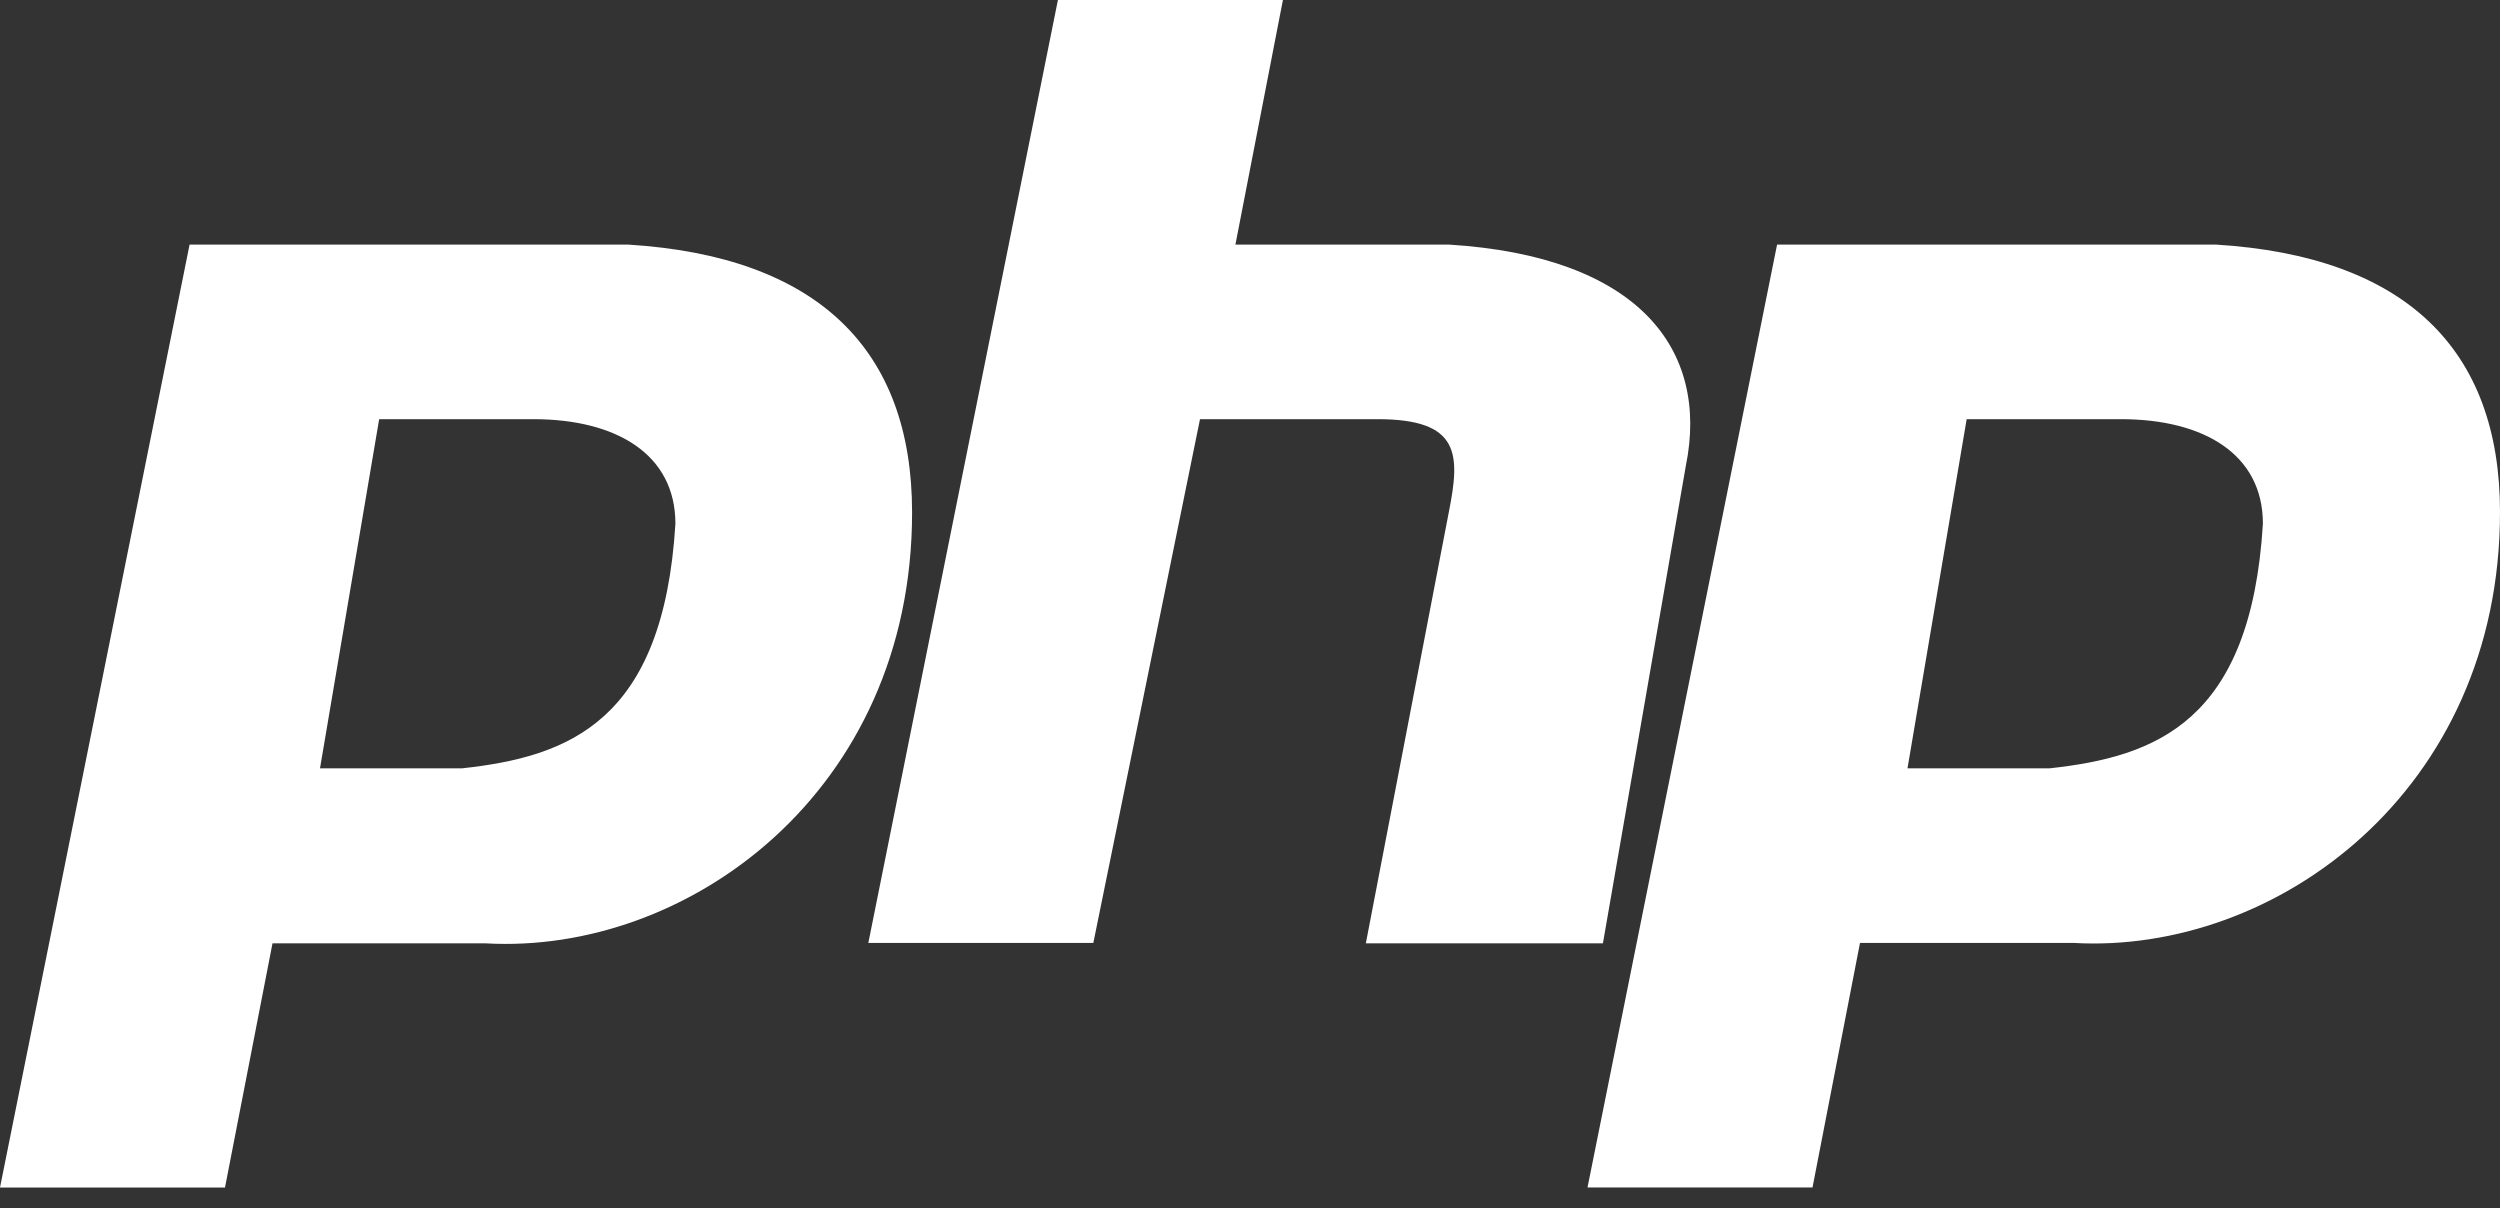 <?xml version="1.0" encoding="utf-8"?>
<!-- Generator: Adobe Illustrator 23.0.1, SVG Export Plug-In . SVG Version: 6.00 Build 0)  -->
<svg version="1.1" id="Layer_1" xmlns="http://www.w3.org/2000/svg" xmlns:xlink="http://www.w3.org/1999/xlink" x="0px" y="0px"
	 viewBox="0 0 60 29" style="enable-background:new 0 0 60 29;" xml:space="preserve">
<rect x="0" y="0" width="60" height="29" fill="#333333" stroke="none"/>
<style type="text/css">
	.st0{fill:#FFFFFF;}
</style>
<g id="Page-1">
	<g id="ic-technology-php">
		<path id="Shape-Copy" class="st0" d="M15.07,5.87c4.55,0.28,6.82,2.51,6.82,6.43c0,6.71-5.4,10.62-10.24,10.34H6.54L5.4,28.5H0
			L4.55,5.87H15.07z M12.8,10.06H9.1l-1.42,8.38h3.41c2.56-0.28,4.83-1.12,5.12-5.87C16.21,10.9,14.79,10.06,12.8,10.06L12.8,10.06z
			 M20.84,22.63L25.39,0h5.4l-1.14,5.87h5.12c4.55,0.28,6.26,2.51,5.69,5.31l-1.99,11.46h-5.69l1.99-10.34
			c0.28-1.4,0.28-2.24-1.71-2.24H28.8l-2.56,12.57H20.84L20.84,22.63z M53.18,5.87C57.73,6.15,60,8.38,60,12.29
			c0,6.71-5.4,10.62-10.24,10.34h-5.12l-1.14,5.87h-5.4l4.55-22.63H53.18z M50.9,10.06h-3.7l-1.42,8.38h3.41
			c2.56-0.28,4.83-1.12,5.12-5.87C54.31,10.9,52.89,10.06,50.9,10.06L50.9,10.06z"/>
	</g>
</g>
</svg>
